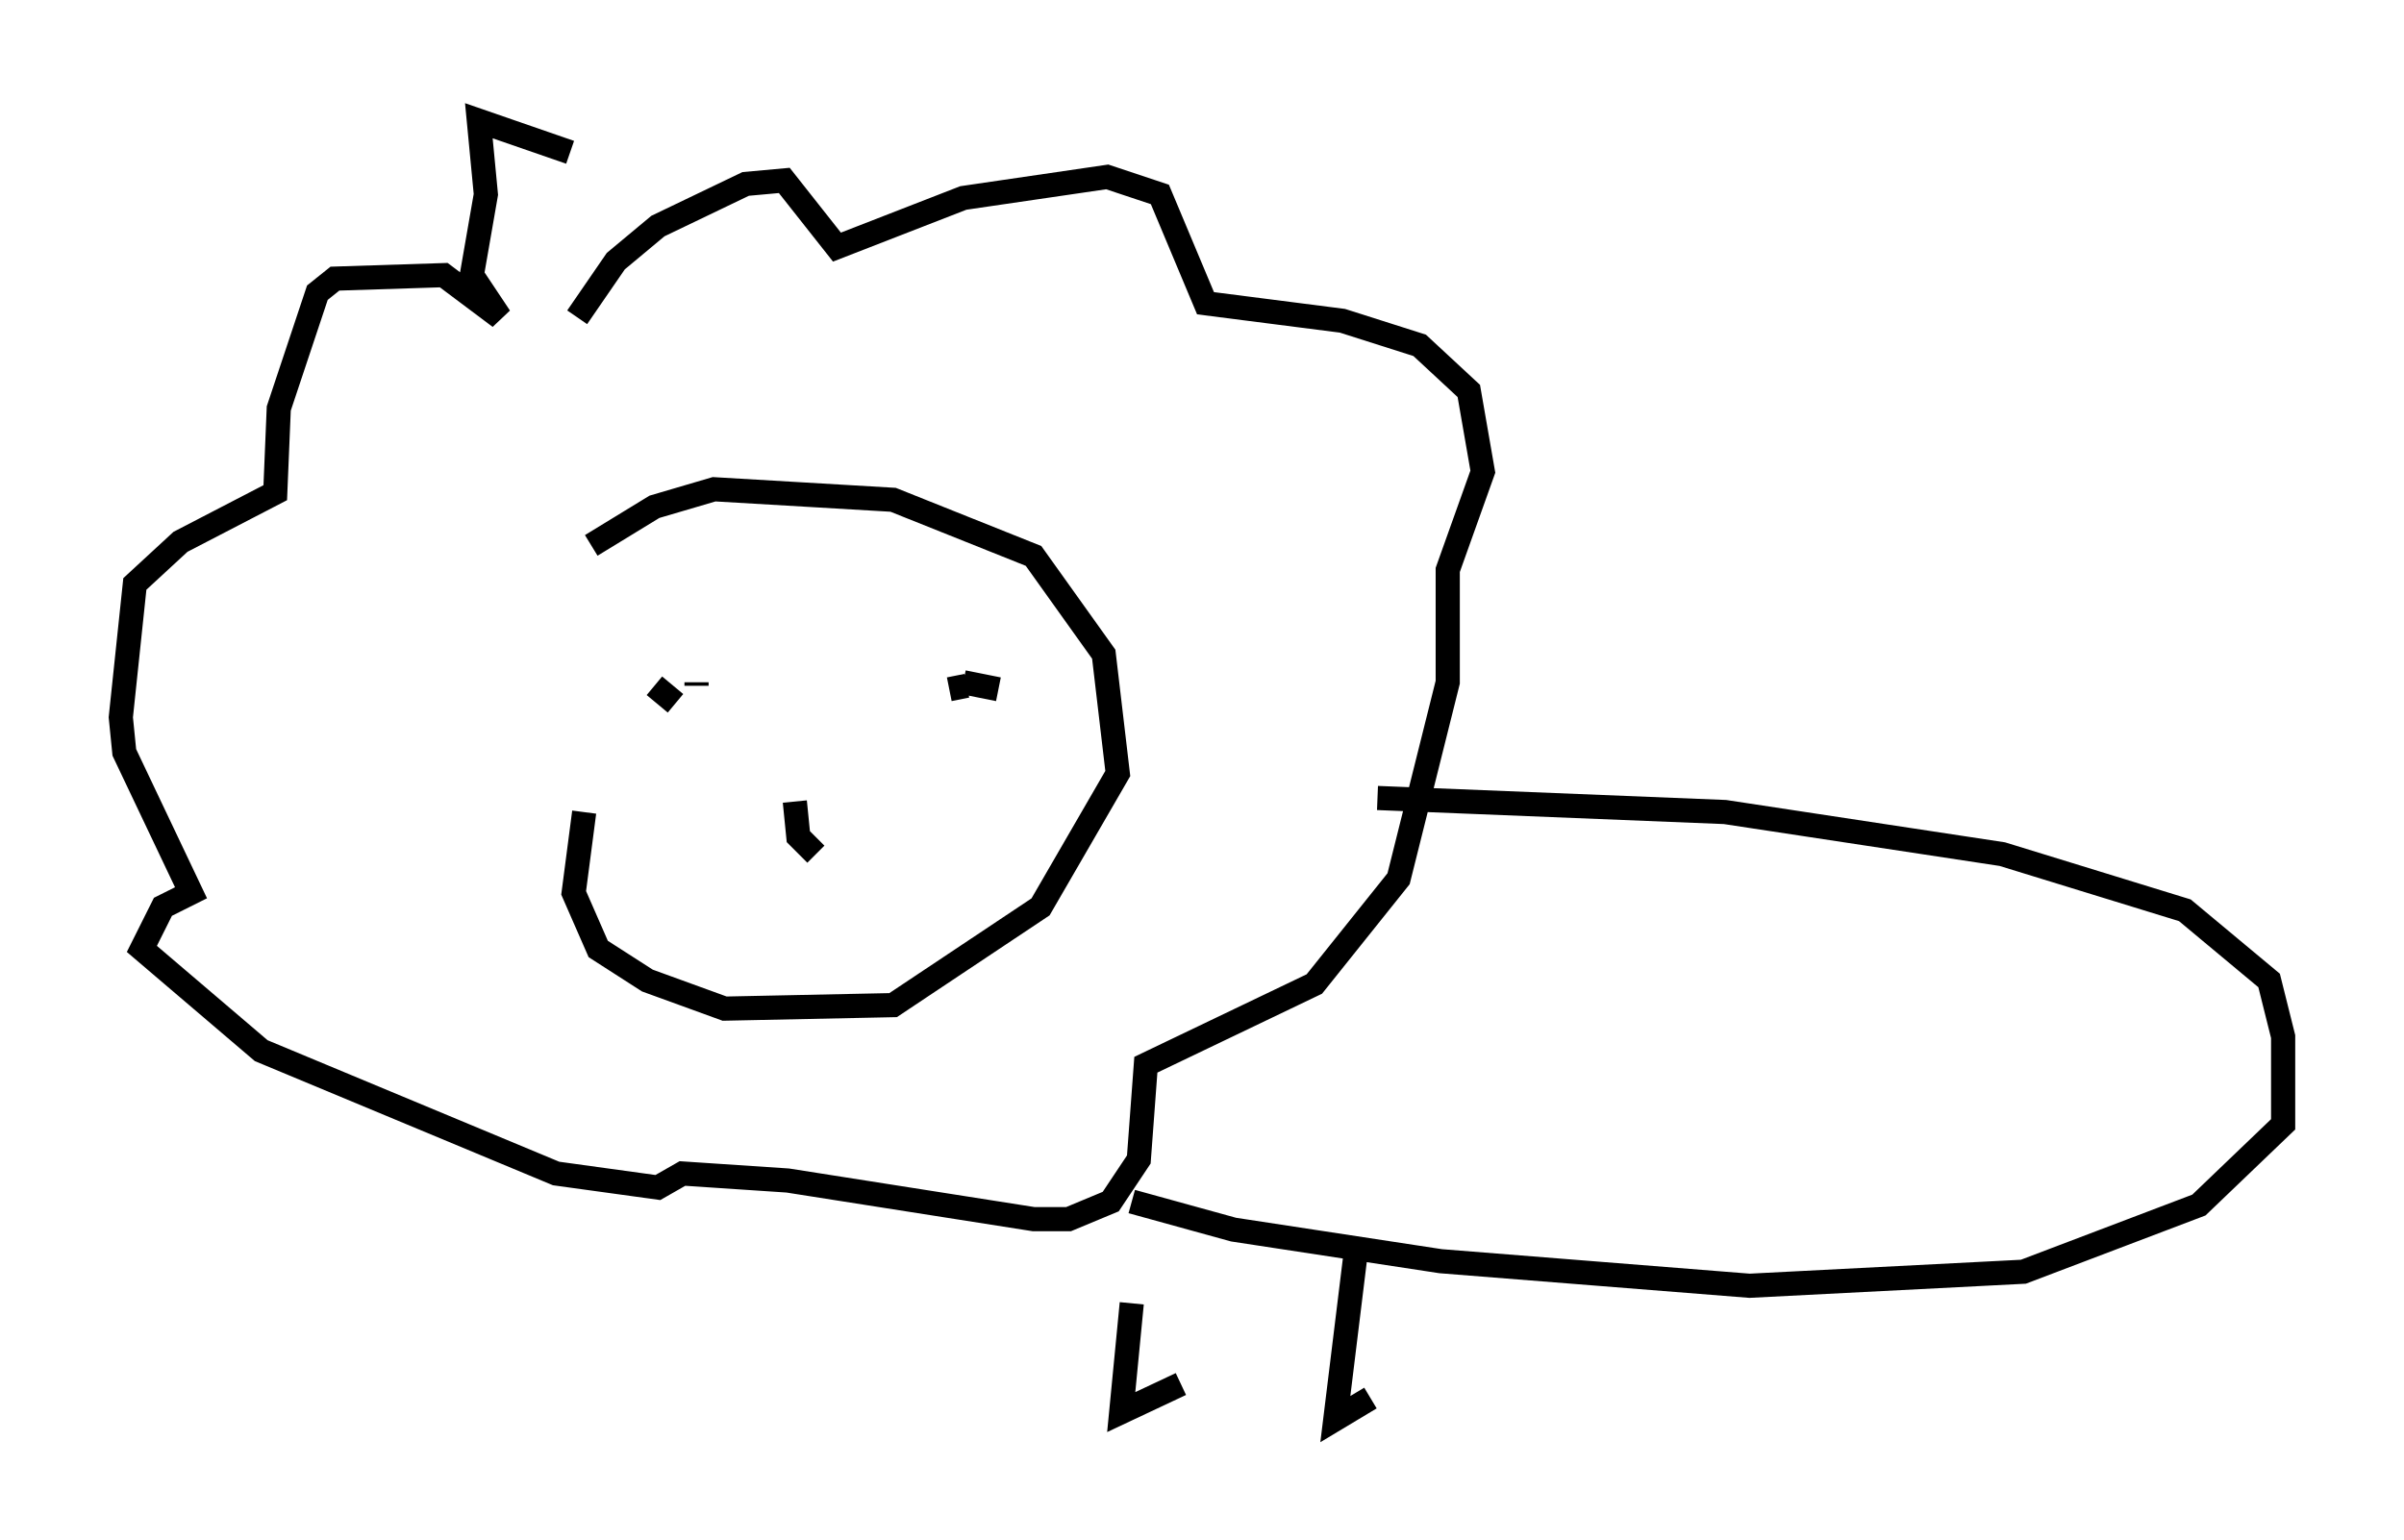 <?xml version="1.0" encoding="utf-8" ?>
<svg baseProfile="full" height="63.743" version="1.1" width="99.475" xmlns="http://www.w3.org/2000/svg" xmlns:ev="http://www.w3.org/2001/xml-events" xmlns:xlink="http://www.w3.org/1999/xlink"><defs /><rect fill="white" height="63.743" width="99.475" x="0" y="0" /><path d="M27.078, 22.721 m-2.905, 10.894 l-0.436, 3.341 1.017, 2.324 l2.034, 1.307 3.196, 1.162 l6.972, -0.145 6.101, -4.067 l3.196, -5.52 -0.581, -4.939 l-2.905, -4.067 -5.81, -2.324 l-7.408, -0.436 -2.469, 0.726 l-2.615, 1.598 m3.486, 6.536 l-0.872, -0.726 m1.743, -0.145 l0.0, 0.145 m12.492, 0.145 l-1.453, -0.291 m0.145, 0.145 l-0.726, 0.145 m-6.391, 4.648 l0.145, 1.453 0.726, 0.726 m-9.877, -22.223 l1.598, -2.324 1.743, -1.453 l3.631, -1.743 1.598, -0.145 l2.179, 2.76 5.229, -2.034 l5.955, -0.872 2.179, 0.726 l1.888, 4.503 5.665, 0.726 l3.196, 1.017 2.034, 1.888 l0.581, 3.341 -1.453, 4.067 l0.0, 4.648 -2.034, 8.134 l-3.486, 4.358 -6.972, 3.341 l-0.291, 3.922 -1.162, 1.743 l-1.743, 0.726 -1.453, 0.0 l-10.168, -1.598 -4.358, -0.291 l-1.017, 0.581 -4.212, -0.581 l-12.201, -5.084 -4.939, -4.212 l0.872, -1.743 1.162, -0.581 l-2.76, -5.81 -0.145, -1.453 l0.581, -5.52 1.888, -1.743 l3.922, -2.034 0.145, -3.486 l1.598, -4.793 0.726, -0.581 l4.503, -0.145 2.324, 1.743 l-1.162, -1.743 0.581, -3.341 l-0.291, -3.05 3.777, 1.307 m33.408, 26.726 l14.38, 0.581 11.475, 1.743 l7.553, 2.324 3.486, 2.905 l0.581, 2.324 0.0, 3.631 l-3.486, 3.341 -7.263, 2.76 l-11.33, 0.581 -12.782, -1.017 l-8.57, -1.307 -4.212, -1.162 m0.0, 4.212 l-0.436, 4.503 2.469, -1.162 m7.263, -5.665 l-0.872, 7.117 1.453, -0.872 " fill="none" stroke="black" stroke-width="1" /></svg>